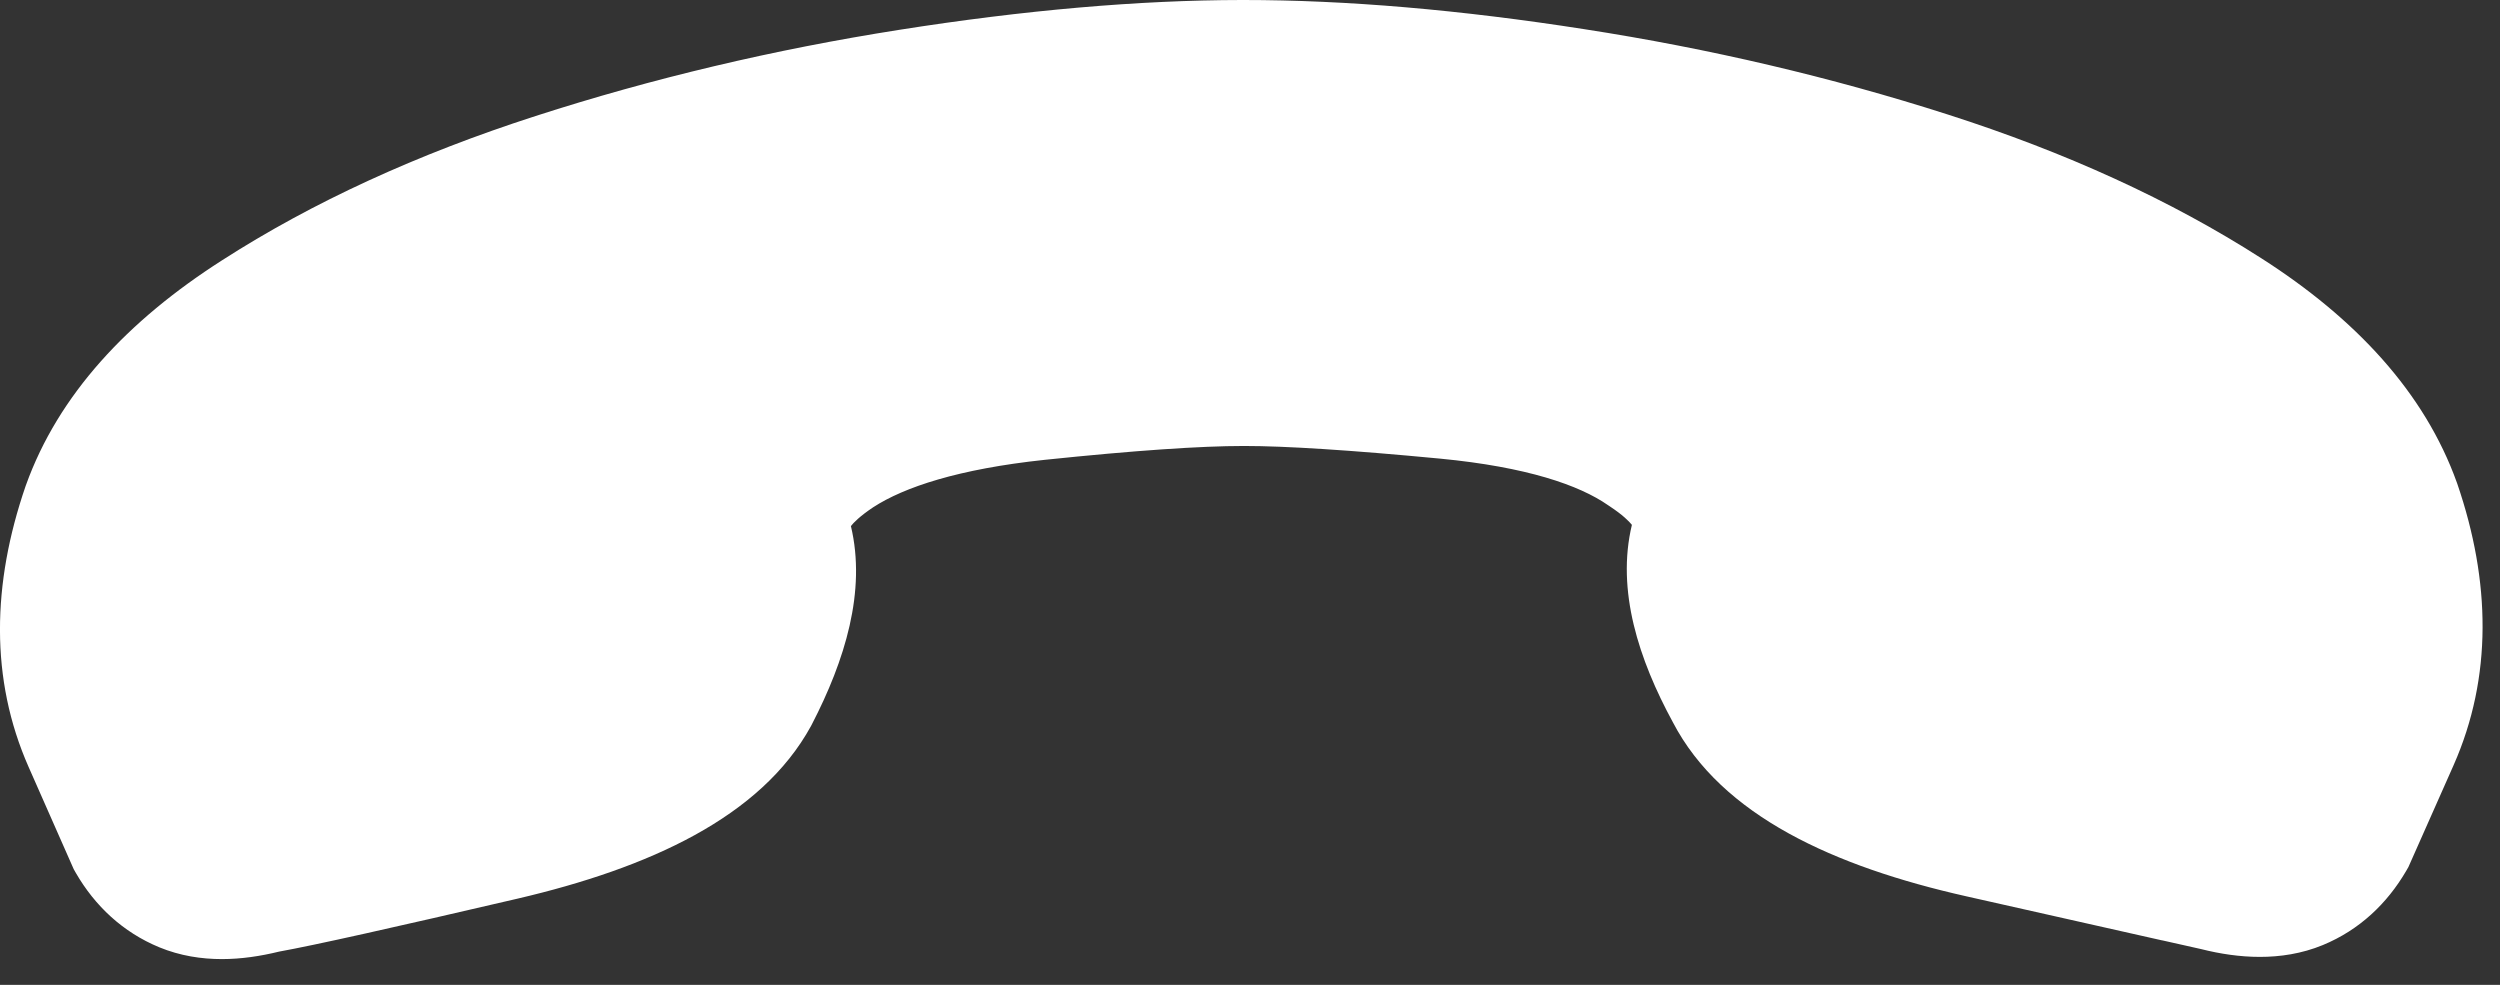 <svg width="33" height="13" viewBox="0 0 33 13" fill="none" xmlns="http://www.w3.org/2000/svg">
<rect x="0" y="0" width="33" height="13" fill="#333333" stroke="none"/>
<path d="M16.392 0H16.411C17.771 0 19.272 0.129 20.912 0.385C22.571 0.642 24.17 1.018 25.709 1.511C27.264 2.009 28.649 2.639 29.851 3.41C31.088 4.201 32.004 5.177 32.432 6.374L32.437 6.388C32.877 7.673 32.901 8.936 32.389 10.097L31.791 11.445L31.761 11.497C31.511 11.925 31.146 12.275 30.661 12.475C30.382 12.59 30.096 12.631 29.83 12.631C29.57 12.631 29.308 12.592 29.055 12.528L28.547 12.414L28.535 12.412C27.993 12.29 27.131 12.096 25.954 11.831C24.217 11.44 22.725 10.77 22.081 9.532C21.633 8.707 21.333 7.797 21.541 6.928C21.504 6.882 21.421 6.797 21.248 6.683L21.227 6.669C20.847 6.404 20.154 6.164 19.011 6.054C17.813 5.94 16.963 5.887 16.431 5.887H16.413C15.854 5.887 14.987 5.945 13.788 6.07C12.654 6.191 11.937 6.429 11.526 6.696C11.352 6.812 11.268 6.898 11.232 6.944C11.437 7.804 11.152 8.72 10.717 9.561L10.705 9.584C10.046 10.788 8.565 11.457 6.832 11.862C5.206 12.241 4.142 12.479 3.685 12.561C3.44 12.621 3.185 12.66 2.93 12.66C2.661 12.66 2.379 12.618 2.102 12.504C1.621 12.305 1.253 11.958 1.002 11.524L0.973 11.473L0.378 10.125C-0.135 8.963 -0.104 7.702 0.337 6.419L0.342 6.405C0.772 5.207 1.688 4.231 2.928 3.438C4.129 2.666 5.514 2.033 7.071 1.531C8.611 1.034 10.211 0.655 11.869 0.394C13.518 0.134 15.027 0.002 16.392 0Z" fill="white"/>
</svg>
